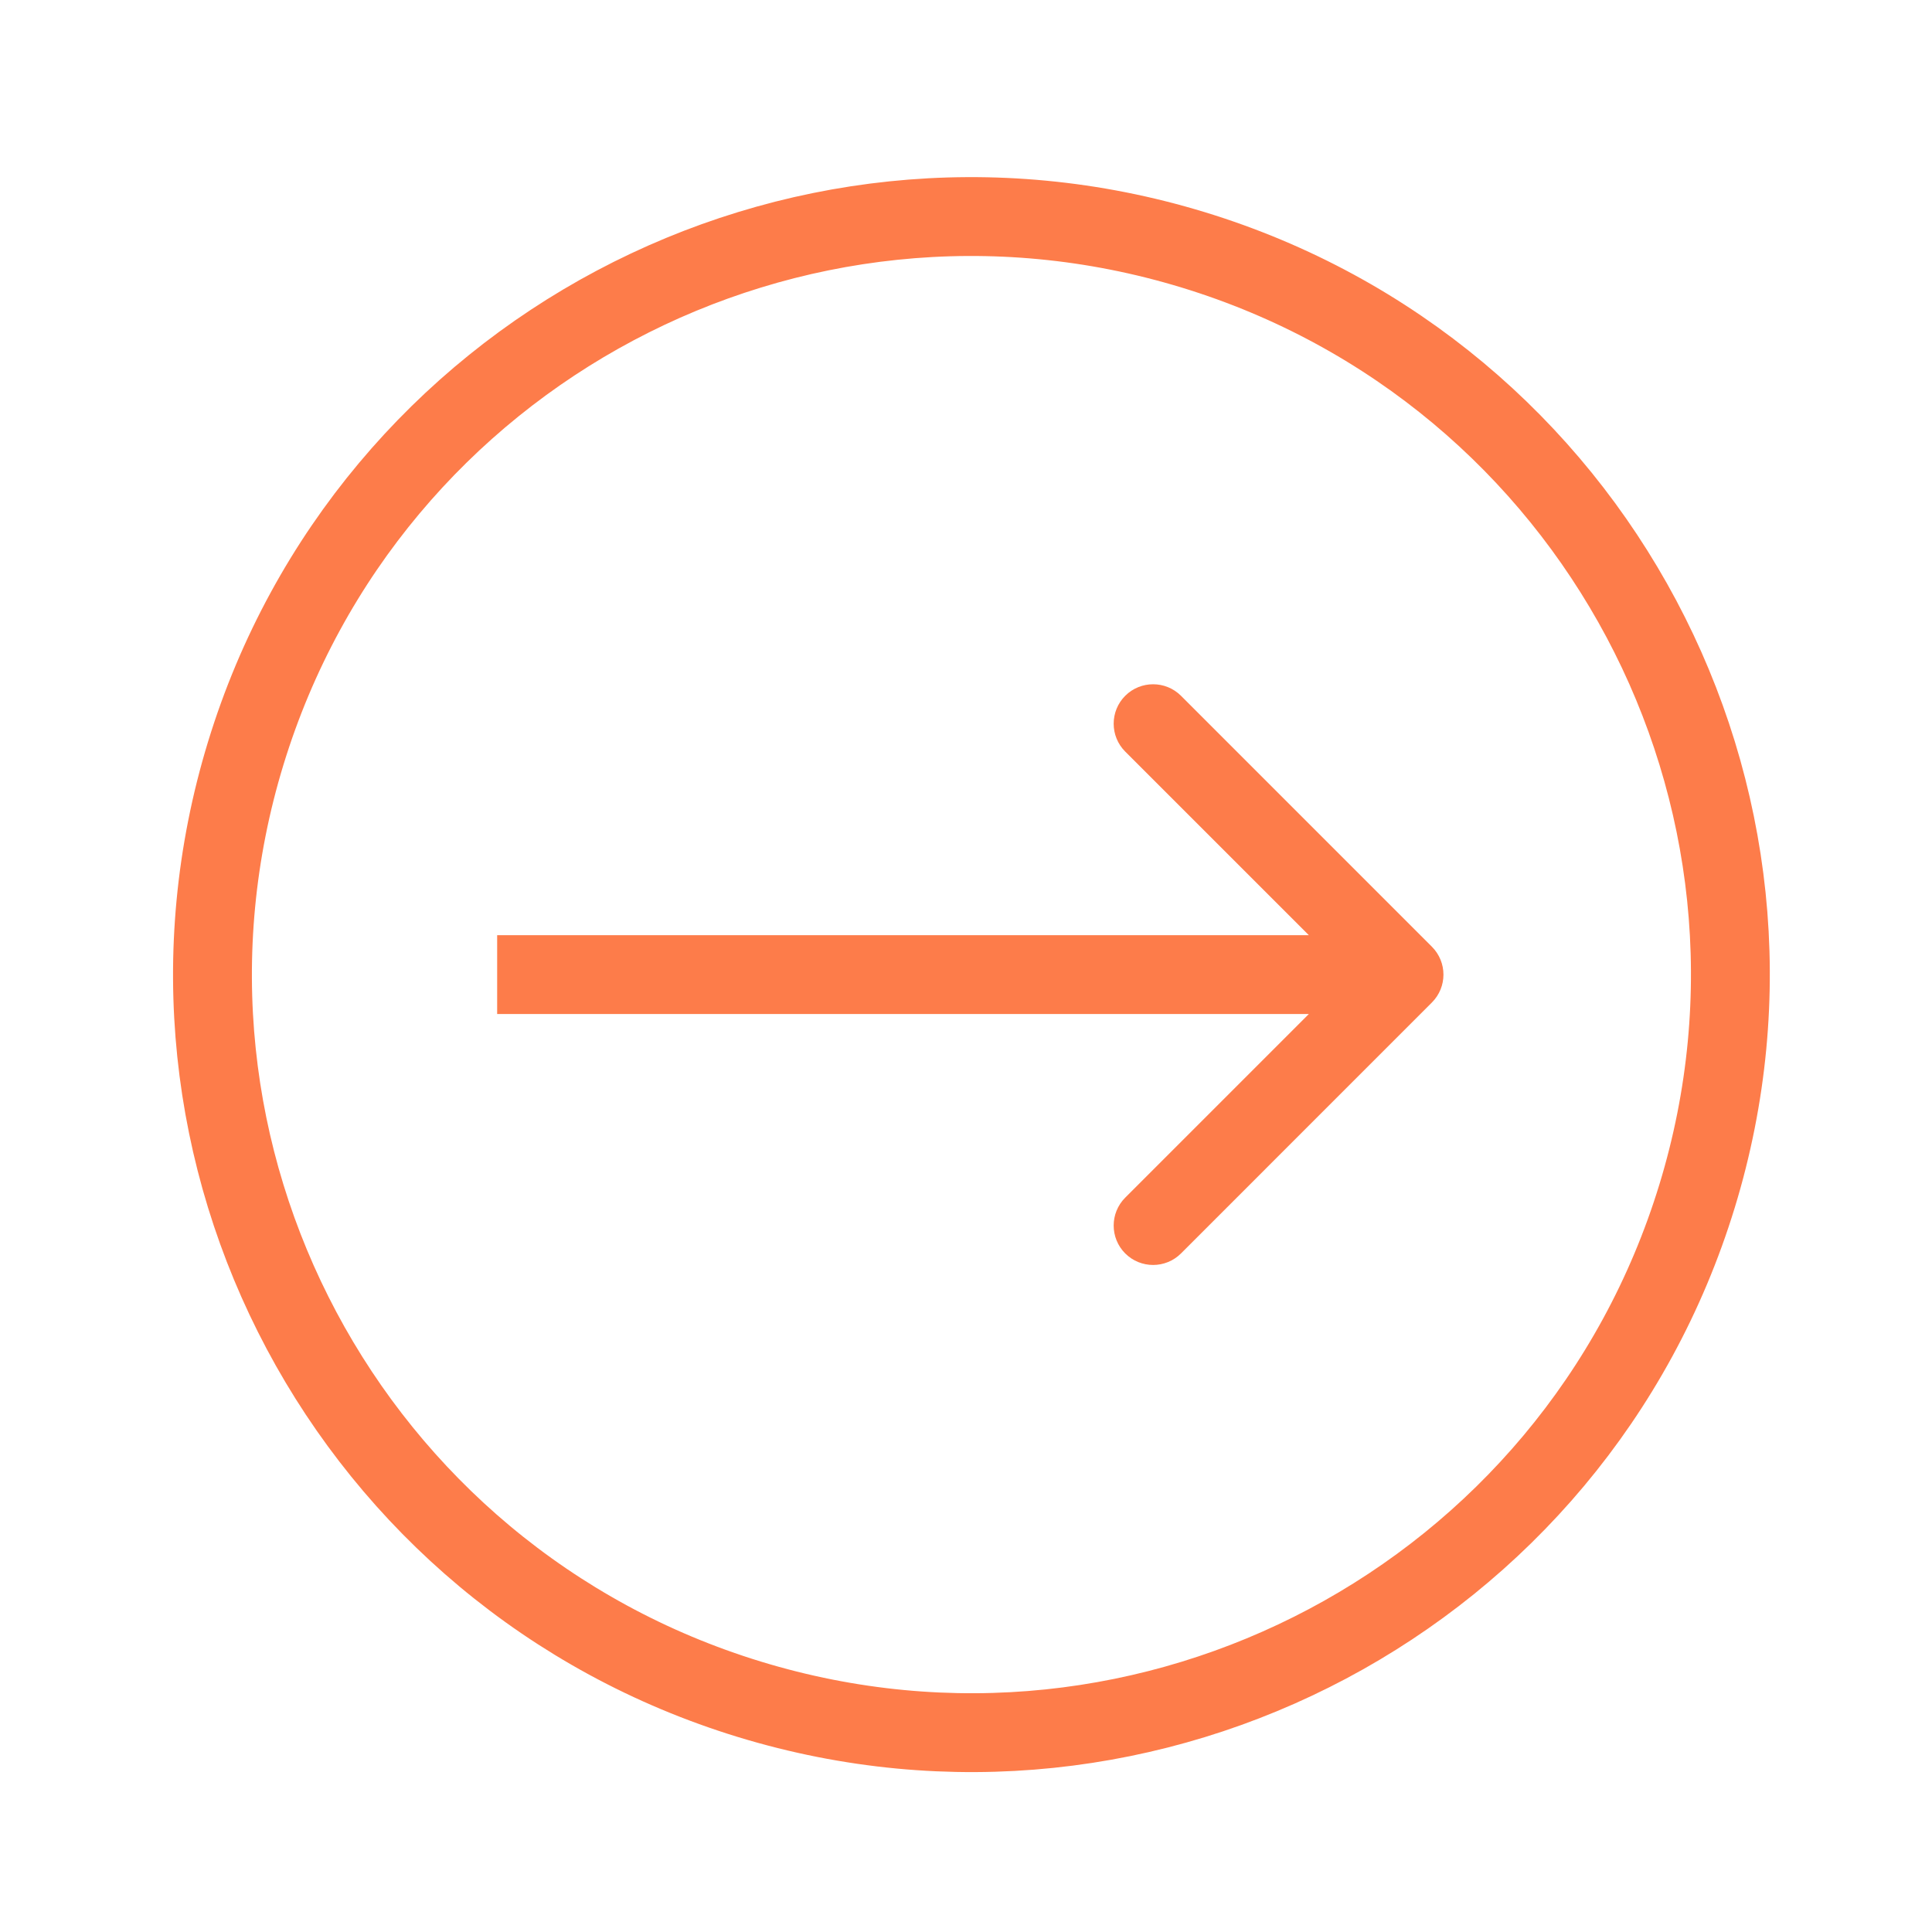 <svg width="49" height="49" viewBox="0 0 49 49" fill="none" xmlns="http://www.w3.org/2000/svg">
<path d="M43.041 30.337C46.148 20.185 40.427 9.44 30.263 6.337C20.099 3.234 9.341 8.948 6.234 19.1C3.128 29.252 8.849 39.997 19.013 43.1C29.177 46.203 39.934 40.489 43.041 30.337Z" stroke="#FD7C4A" stroke-width="2" stroke-miterlimit="10"/>
<path d="M36.316 25.426C36.707 25.035 36.707 24.402 36.316 24.011L29.953 17.647C29.562 17.257 28.929 17.257 28.538 17.647C28.148 18.038 28.148 18.671 28.538 19.062L34.195 24.718L28.538 30.375C28.148 30.766 28.148 31.399 28.538 31.79C28.929 32.18 29.562 32.18 29.953 31.79L36.316 25.426ZM12.609 25.718L35.609 25.718V23.718L12.609 23.718V25.718Z" fill="#FD7C4A"/>
</svg>
